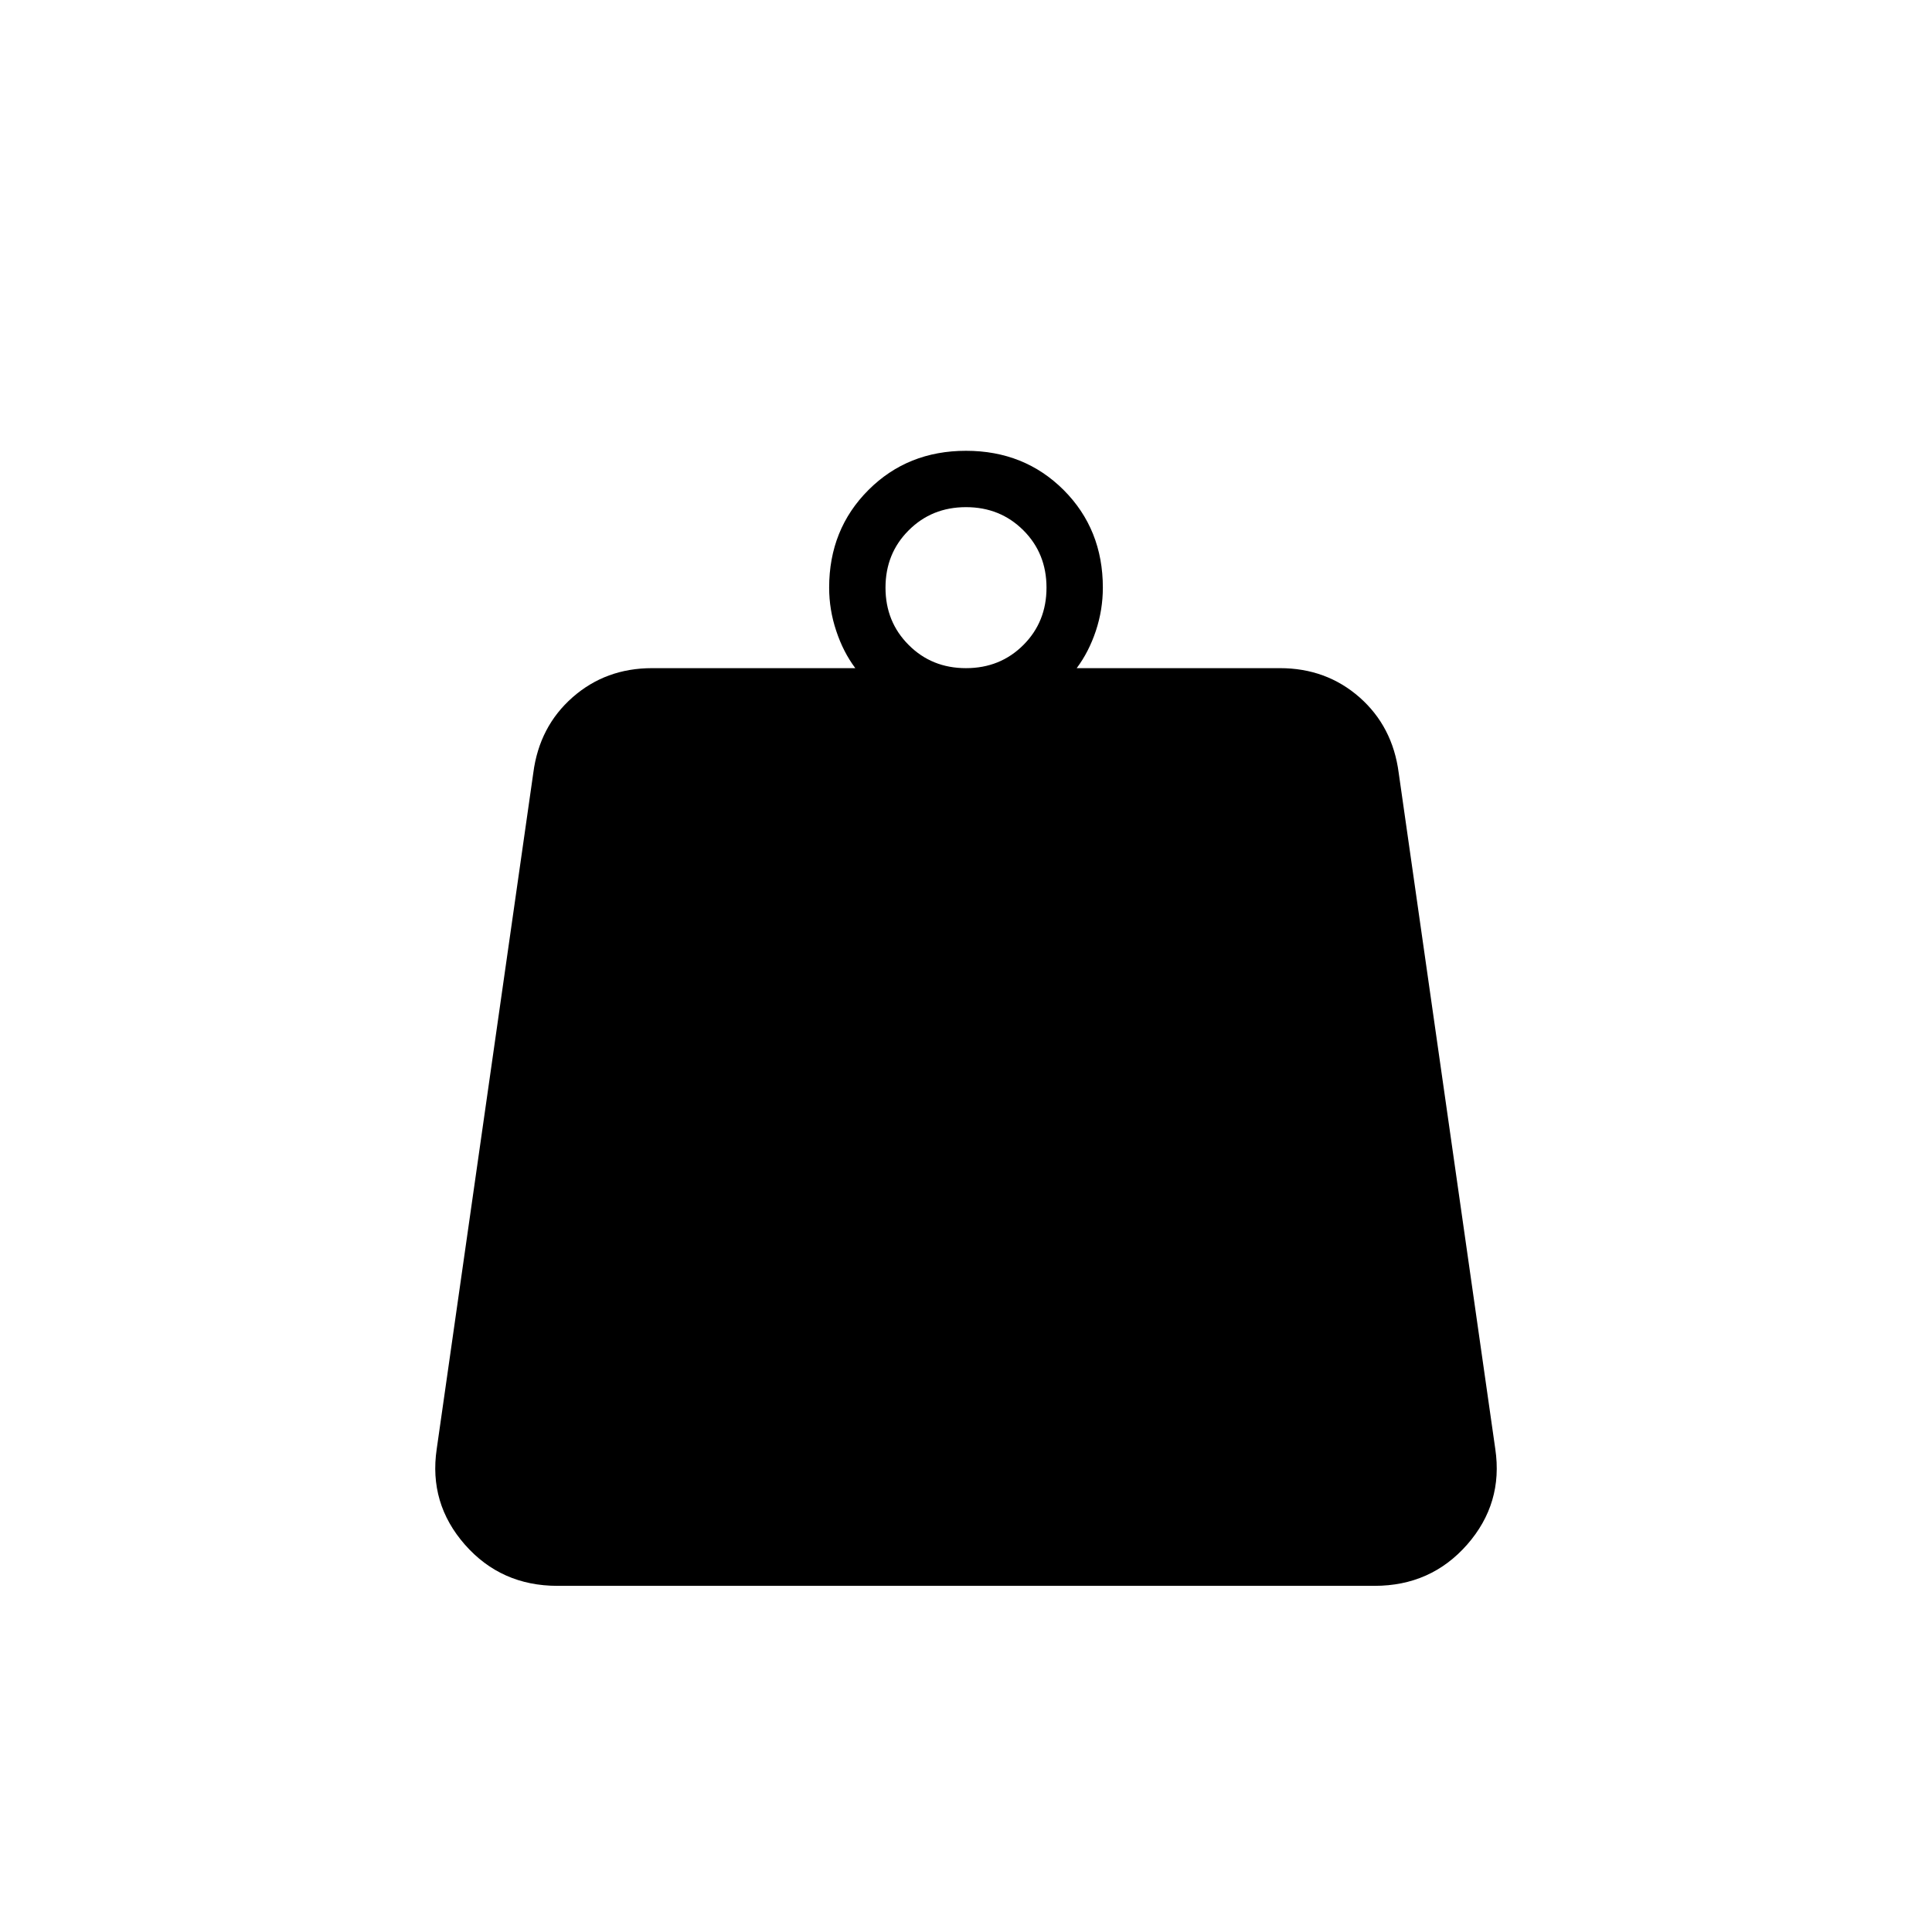 <svg xmlns="http://www.w3.org/2000/svg" height="24" width="24"><path d="M12 8.3q.425 0 .713-.288Q13 7.725 13 7.3t-.287-.712Q12.425 6.3 12 6.3t-.712.288Q11 6.875 11 7.3t.288.712q.287.288.712.288Zm1.375 0H15.9q.575 0 .988.362.412.363.487.938l1.2 8.4q.1.675-.35 1.188-.45.512-1.15.512H6.925q-.7 0-1.15-.512-.45-.513-.35-1.188l1.2-8.4q.075-.575.488-.938.412-.362.987-.362h2.525q-.15-.2-.237-.463-.088-.262-.088-.537 0-.725.488-1.213Q11.275 5.6 12 5.6t1.213.487q.487.488.487 1.213 0 .275-.087.537-.088.263-.238.463Z"/></svg>
